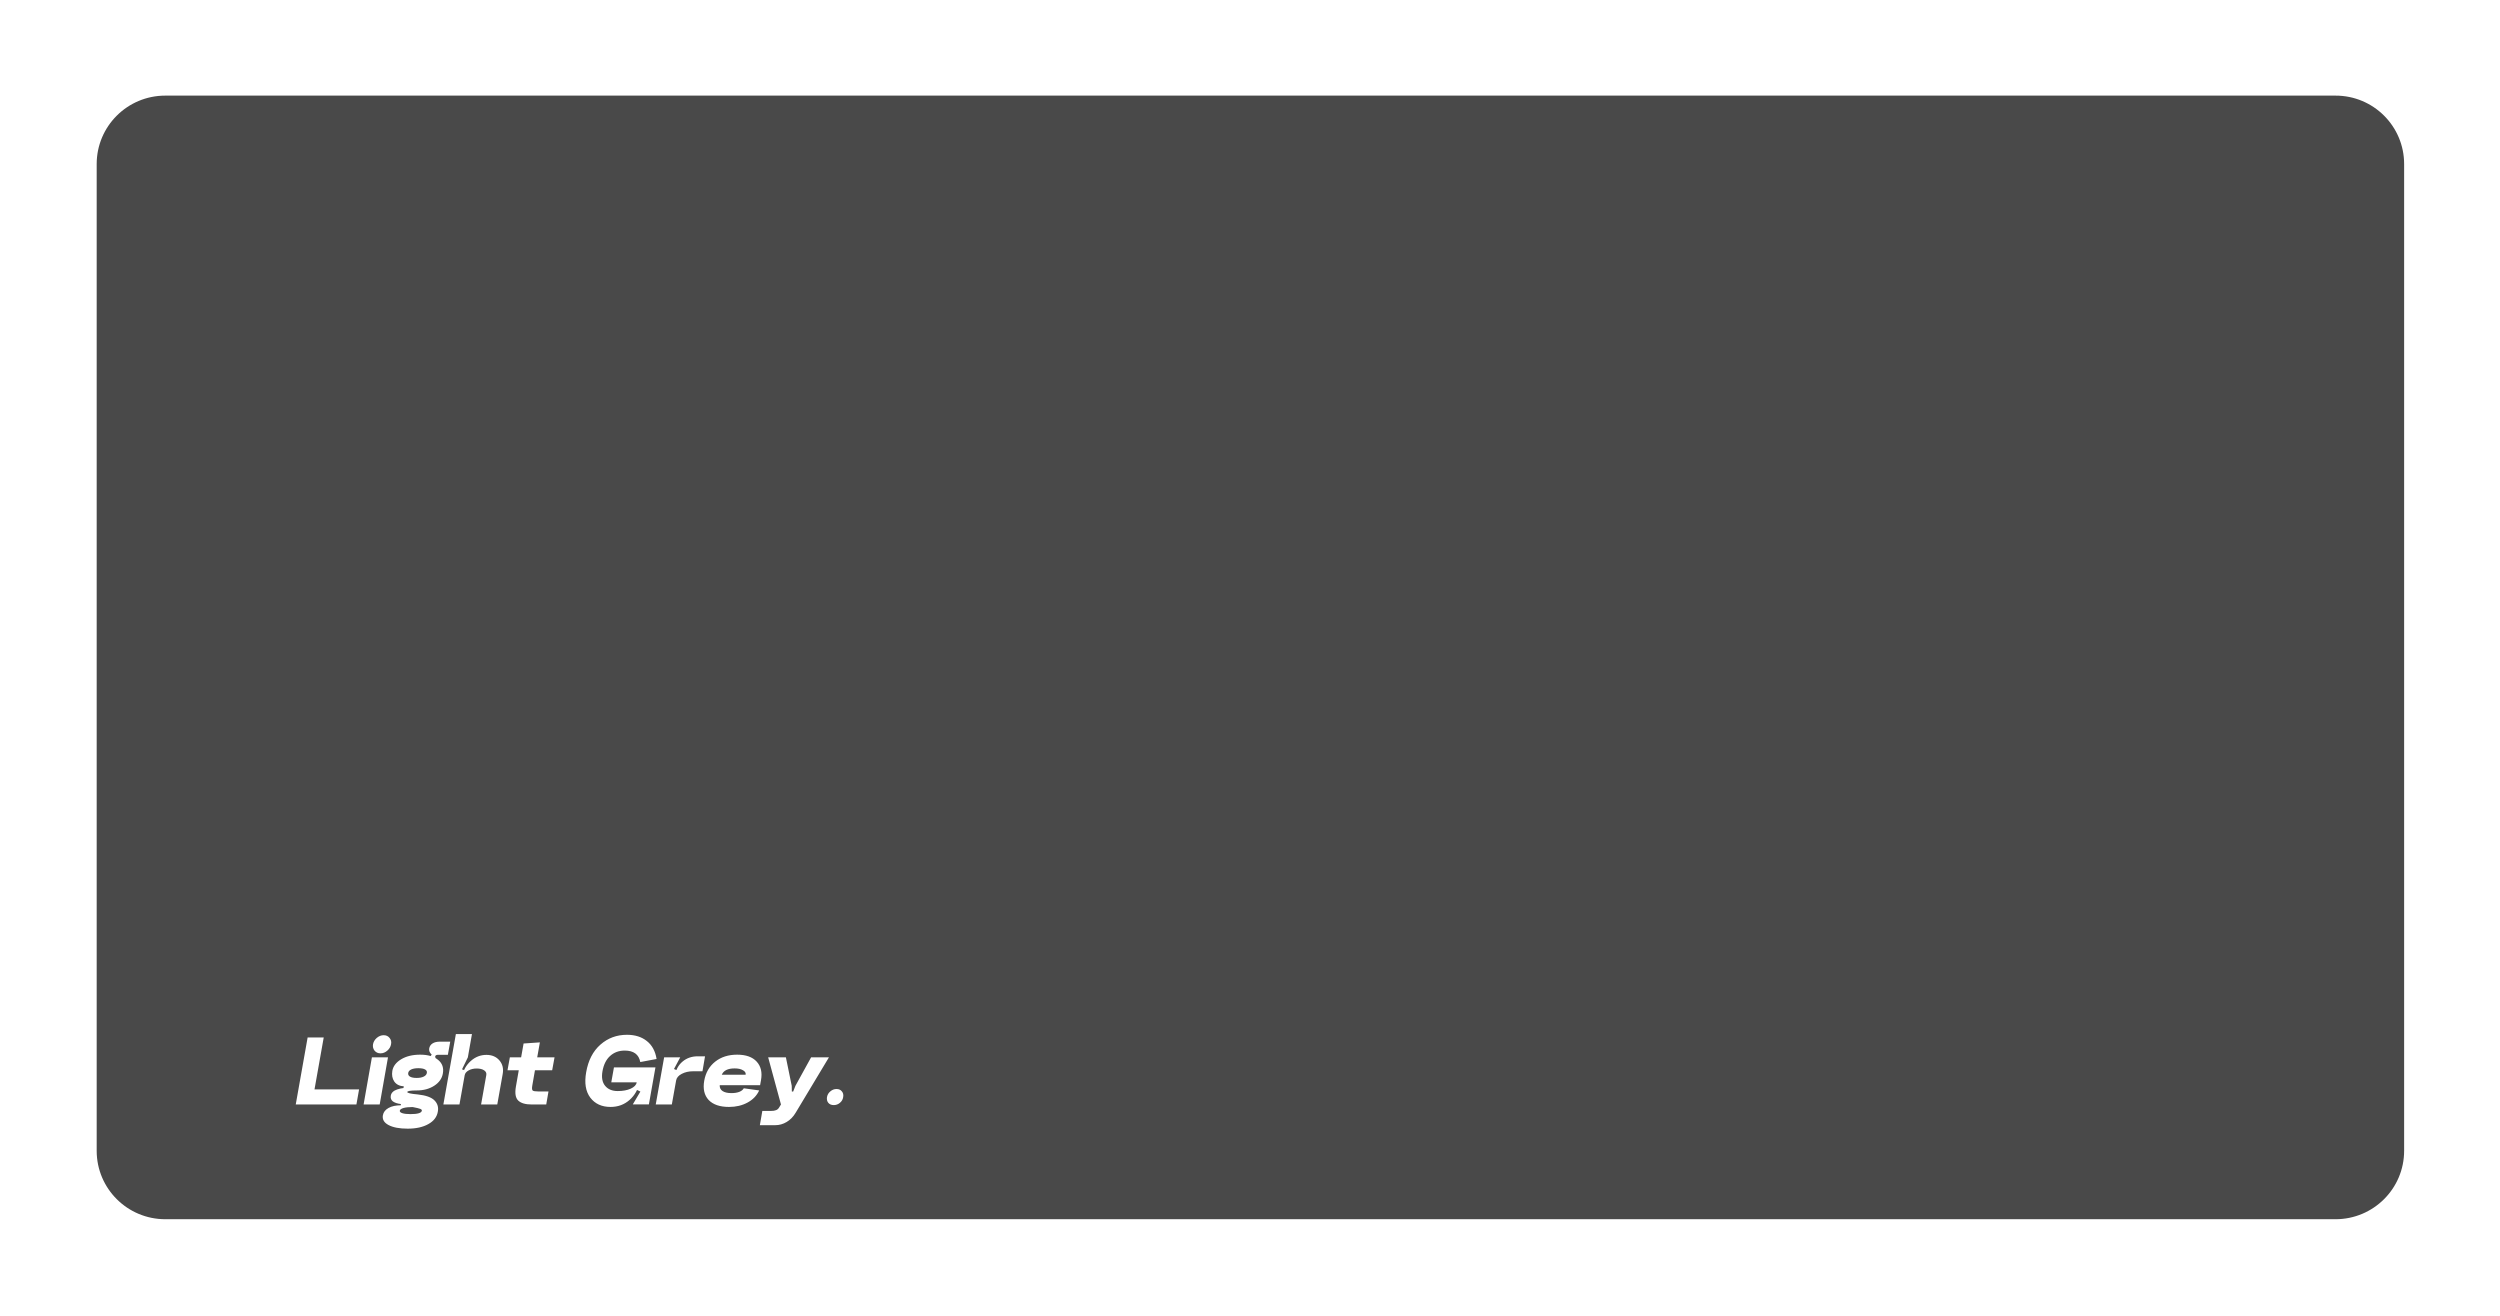 <svg width="534" height="281" viewBox="0 0 534 281" fill="none" xmlns="http://www.w3.org/2000/svg">
<g filter="url(#filter0_d_0_1)">
<path d="M513.522 35.038L513.522 245.812C513.522 253.882 506.962 260.425 498.872 260.425L35.302 260.425C27.212 260.425 20.652 253.882 20.652 245.812L20.652 35.038C20.652 26.968 27.212 20.425 35.302 20.425L498.862 20.425C506.962 20.415 513.522 26.958 513.522 35.038Z" fill="#494949"/>
</g>
<path d="M65.71 221.601H69.147L67.177 232.699H76.699L76.13 235.917H63.171L65.71 221.601ZM79.679 223.045C79.781 222.52 80.051 222.068 80.489 221.688C80.941 221.309 81.43 221.119 81.955 221.119C82.481 221.119 82.897 221.309 83.203 221.688C83.524 222.068 83.634 222.52 83.531 223.045C83.444 223.571 83.174 224.03 82.722 224.425C82.284 224.804 81.802 224.994 81.277 224.994C80.751 224.994 80.328 224.804 80.007 224.425C79.701 224.03 79.591 223.571 79.679 223.045ZM79.438 225.847H82.875L81.102 235.917H77.665L79.438 225.847ZM83.801 228.737C83.976 227.745 84.604 226.92 85.684 226.263C86.778 225.607 88.128 225.278 89.734 225.278C91.412 225.278 92.696 225.65 93.586 226.395C94.477 227.124 94.812 228.095 94.593 229.306C94.404 230.371 93.791 231.24 92.754 231.911C91.718 232.582 90.478 232.918 89.033 232.918C88.873 232.787 88.617 232.685 88.267 232.612C87.917 232.539 87.603 232.502 87.326 232.502C87.063 232.487 86.676 232.48 86.165 232.48L86.253 232.042C85.334 231.984 84.655 231.641 84.217 231.014C83.794 230.386 83.655 229.627 83.801 228.737ZM87.194 229.175C87.136 229.51 87.26 229.773 87.567 229.963C87.888 230.153 88.362 230.247 88.989 230.247C89.617 230.247 90.12 230.153 90.5 229.963C90.894 229.773 91.12 229.51 91.178 229.175C91.237 228.854 91.105 228.606 90.784 228.43C90.463 228.255 89.989 228.168 89.362 228.168C88.734 228.168 88.231 228.255 87.851 228.43C87.472 228.606 87.253 228.854 87.194 229.175ZM93.608 225.3C93.214 225.3 92.995 225.424 92.951 225.672C92.937 225.789 93.01 225.971 93.17 226.22L91.901 225.716L92.207 225.256C91.769 224.862 91.594 224.417 91.682 223.921C91.769 223.469 92.01 223.118 92.404 222.87C92.798 222.622 93.316 222.498 93.959 222.498H96.169L95.666 225.3H93.608ZM81.787 238.215C81.904 237.559 82.305 237.041 82.991 236.661C83.677 236.282 84.546 236.092 85.596 236.092L85.64 235.829C84.852 235.727 84.268 235.53 83.889 235.238C83.524 234.932 83.385 234.531 83.473 234.034C83.575 233.421 84.035 232.976 84.852 232.699C85.684 232.407 86.946 232.261 88.639 232.261L89.033 232.918C87.72 232.918 87.041 233.027 86.997 233.246C86.968 233.465 87.712 233.64 89.23 233.772C90.967 233.961 92.156 234.385 92.798 235.041C93.455 235.698 93.696 236.501 93.521 237.449C93.331 238.573 92.66 239.456 91.507 240.098C90.354 240.755 88.88 241.083 87.085 241.083C85.305 241.083 83.933 240.82 82.969 240.295C82.021 239.784 81.627 239.091 81.787 238.215ZM86.209 236.661C85.713 236.807 85.443 236.997 85.399 237.23C85.356 237.464 85.538 237.646 85.947 237.778C86.355 237.909 86.932 237.975 87.676 237.975C89.208 237.975 90.018 237.734 90.106 237.252C90.135 237.092 90.025 236.96 89.777 236.858C89.529 236.756 88.982 236.625 88.136 236.464C87.348 236.464 86.705 236.53 86.209 236.661ZM103.875 229.634C103.948 229.211 103.794 228.876 103.415 228.627C103.036 228.365 102.503 228.233 101.817 228.233C101.146 228.233 100.569 228.372 100.088 228.649C99.606 228.912 99.329 229.255 99.256 229.678H98.796C99 228.525 99.584 227.511 100.547 226.635C101.525 225.76 102.642 225.322 103.897 225.322C105.079 225.322 106.005 225.716 106.677 226.504C107.348 227.292 107.581 228.255 107.377 229.394L106.217 235.917H102.758L103.875 229.634ZM99.934 225.847L98.687 228.409L99.431 228.693L98.139 235.917H94.703L97.373 220.878H100.81L99.934 225.847ZM114.268 228.606L113.699 231.867C113.596 232.436 113.626 232.794 113.786 232.94C113.947 233.071 114.37 233.137 115.056 233.137H117.157L116.676 235.917H113.567C112.239 235.917 111.283 235.64 110.7 235.085C110.116 234.531 109.948 233.538 110.196 232.108L110.809 228.606H108.401L108.904 225.847H111.312L111.838 222.892L115.318 222.651L114.749 225.847H118.449L117.945 228.606H114.268ZM140.245 226.198L136.765 226.854C136.458 225.22 135.349 224.403 133.438 224.403C132.197 224.403 131.154 224.789 130.307 225.563C129.475 226.322 128.935 227.409 128.687 228.824C128.454 230.153 128.644 231.189 129.256 231.933C129.869 232.677 130.767 233.049 131.949 233.049C133.029 233.049 133.948 232.882 134.707 232.546C135.481 232.196 135.911 231.743 135.999 231.189H136.568C136.305 232.692 135.605 233.947 134.466 234.954C133.343 235.946 131.993 236.442 130.417 236.442C128.534 236.442 127.089 235.778 126.082 234.45C125.09 233.122 124.798 231.313 125.207 229.022C125.645 226.497 126.659 224.534 128.249 223.133C129.84 221.732 131.73 221.031 133.919 221.031C135.641 221.031 137.057 221.477 138.166 222.367C139.29 223.257 139.983 224.534 140.245 226.198ZM131.139 227.993H140.005L138.604 235.895H135.167L136.787 233.159L135.736 232.655L135.999 231.189H130.57L131.139 227.993ZM141.86 225.847H145.297L143.962 228.343L144.794 228.693L143.502 235.917H140.065L141.86 225.847ZM148.033 228.824C147.129 228.824 146.326 229.007 145.626 229.372C144.925 229.737 144.524 230.204 144.422 230.773L144.181 229.678C144.385 228.452 144.925 227.475 145.801 226.745C146.691 226.001 147.763 225.628 149.019 225.628H150.595L150.047 228.824H148.033ZM153.73 231.802C153.701 232.342 153.905 232.757 154.343 233.049C154.781 233.341 155.415 233.487 156.247 233.487C156.889 233.487 157.444 233.4 157.911 233.224C158.378 233.035 158.699 232.779 158.874 232.458L162.158 232.918C161.661 234.013 160.837 234.874 159.684 235.501C158.531 236.129 157.21 236.442 155.722 236.442C153.766 236.442 152.314 235.946 151.366 234.954C150.432 233.947 150.118 232.575 150.424 230.838C150.731 229.116 151.512 227.759 152.767 226.767C154.022 225.774 155.583 225.278 157.451 225.278C159.334 225.278 160.727 225.774 161.632 226.767C162.537 227.759 162.843 229.073 162.552 230.707L162.355 231.802H153.73ZM154.168 229.569H159.268C159.341 229.175 159.151 228.854 158.699 228.606C158.261 228.343 157.67 228.212 156.926 228.212C155.466 228.212 154.547 228.664 154.168 229.569ZM169.902 231.933L173.252 225.847H177.061L169.946 237.69C169.435 238.551 168.793 239.208 168.02 239.66C167.261 240.113 166.451 240.339 165.59 240.339H162.306L162.832 237.296H164.671C165.123 237.296 165.473 237.245 165.721 237.143C165.984 237.055 166.196 236.895 166.356 236.661L166.816 235.917L164.08 225.847H167.867L169.114 231.933L169.136 233.159H169.421L169.902 231.933ZM176.928 235.567C176.665 235.246 176.571 234.837 176.644 234.341C176.731 233.845 176.972 233.436 177.366 233.115C177.76 232.779 178.198 232.612 178.679 232.612C179.176 232.612 179.555 232.779 179.818 233.115C180.095 233.436 180.19 233.845 180.102 234.341C180.029 234.837 179.796 235.246 179.402 235.567C179.022 235.888 178.585 236.048 178.088 236.048C177.592 236.048 177.205 235.888 176.928 235.567Z" fill="white"/>
<defs>
<filter id="filter0_d_0_1" x="0.652" y="0.425" width="532.871" height="280" filterUnits="userSpaceOnUse" color-interpolation-filters="sRGB">
<feFlood flood-opacity="0" result="BackgroundImageFix"/>
<feColorMatrix in="SourceAlpha" type="matrix" values="0 0 0 0 0 0 0 0 0 0 0 0 0 0 0 0 0 0 127 0" result="hardAlpha"/>
<feOffset/>
<feGaussianBlur stdDeviation="10"/>
<feComposite in2="hardAlpha" operator="out"/>
<feColorMatrix type="matrix" values="0 0 0 0 0 0 0 0 0 0 0 0 0 0 0 0 0 0 0.2 0"/>
<feBlend mode="normal" in2="BackgroundImageFix" result="effect1_dropShadow_0_1"/>
<feBlend mode="normal" in="SourceGraphic" in2="effect1_dropShadow_0_1" result="shape"/>
</filter>
</defs>
</svg>
